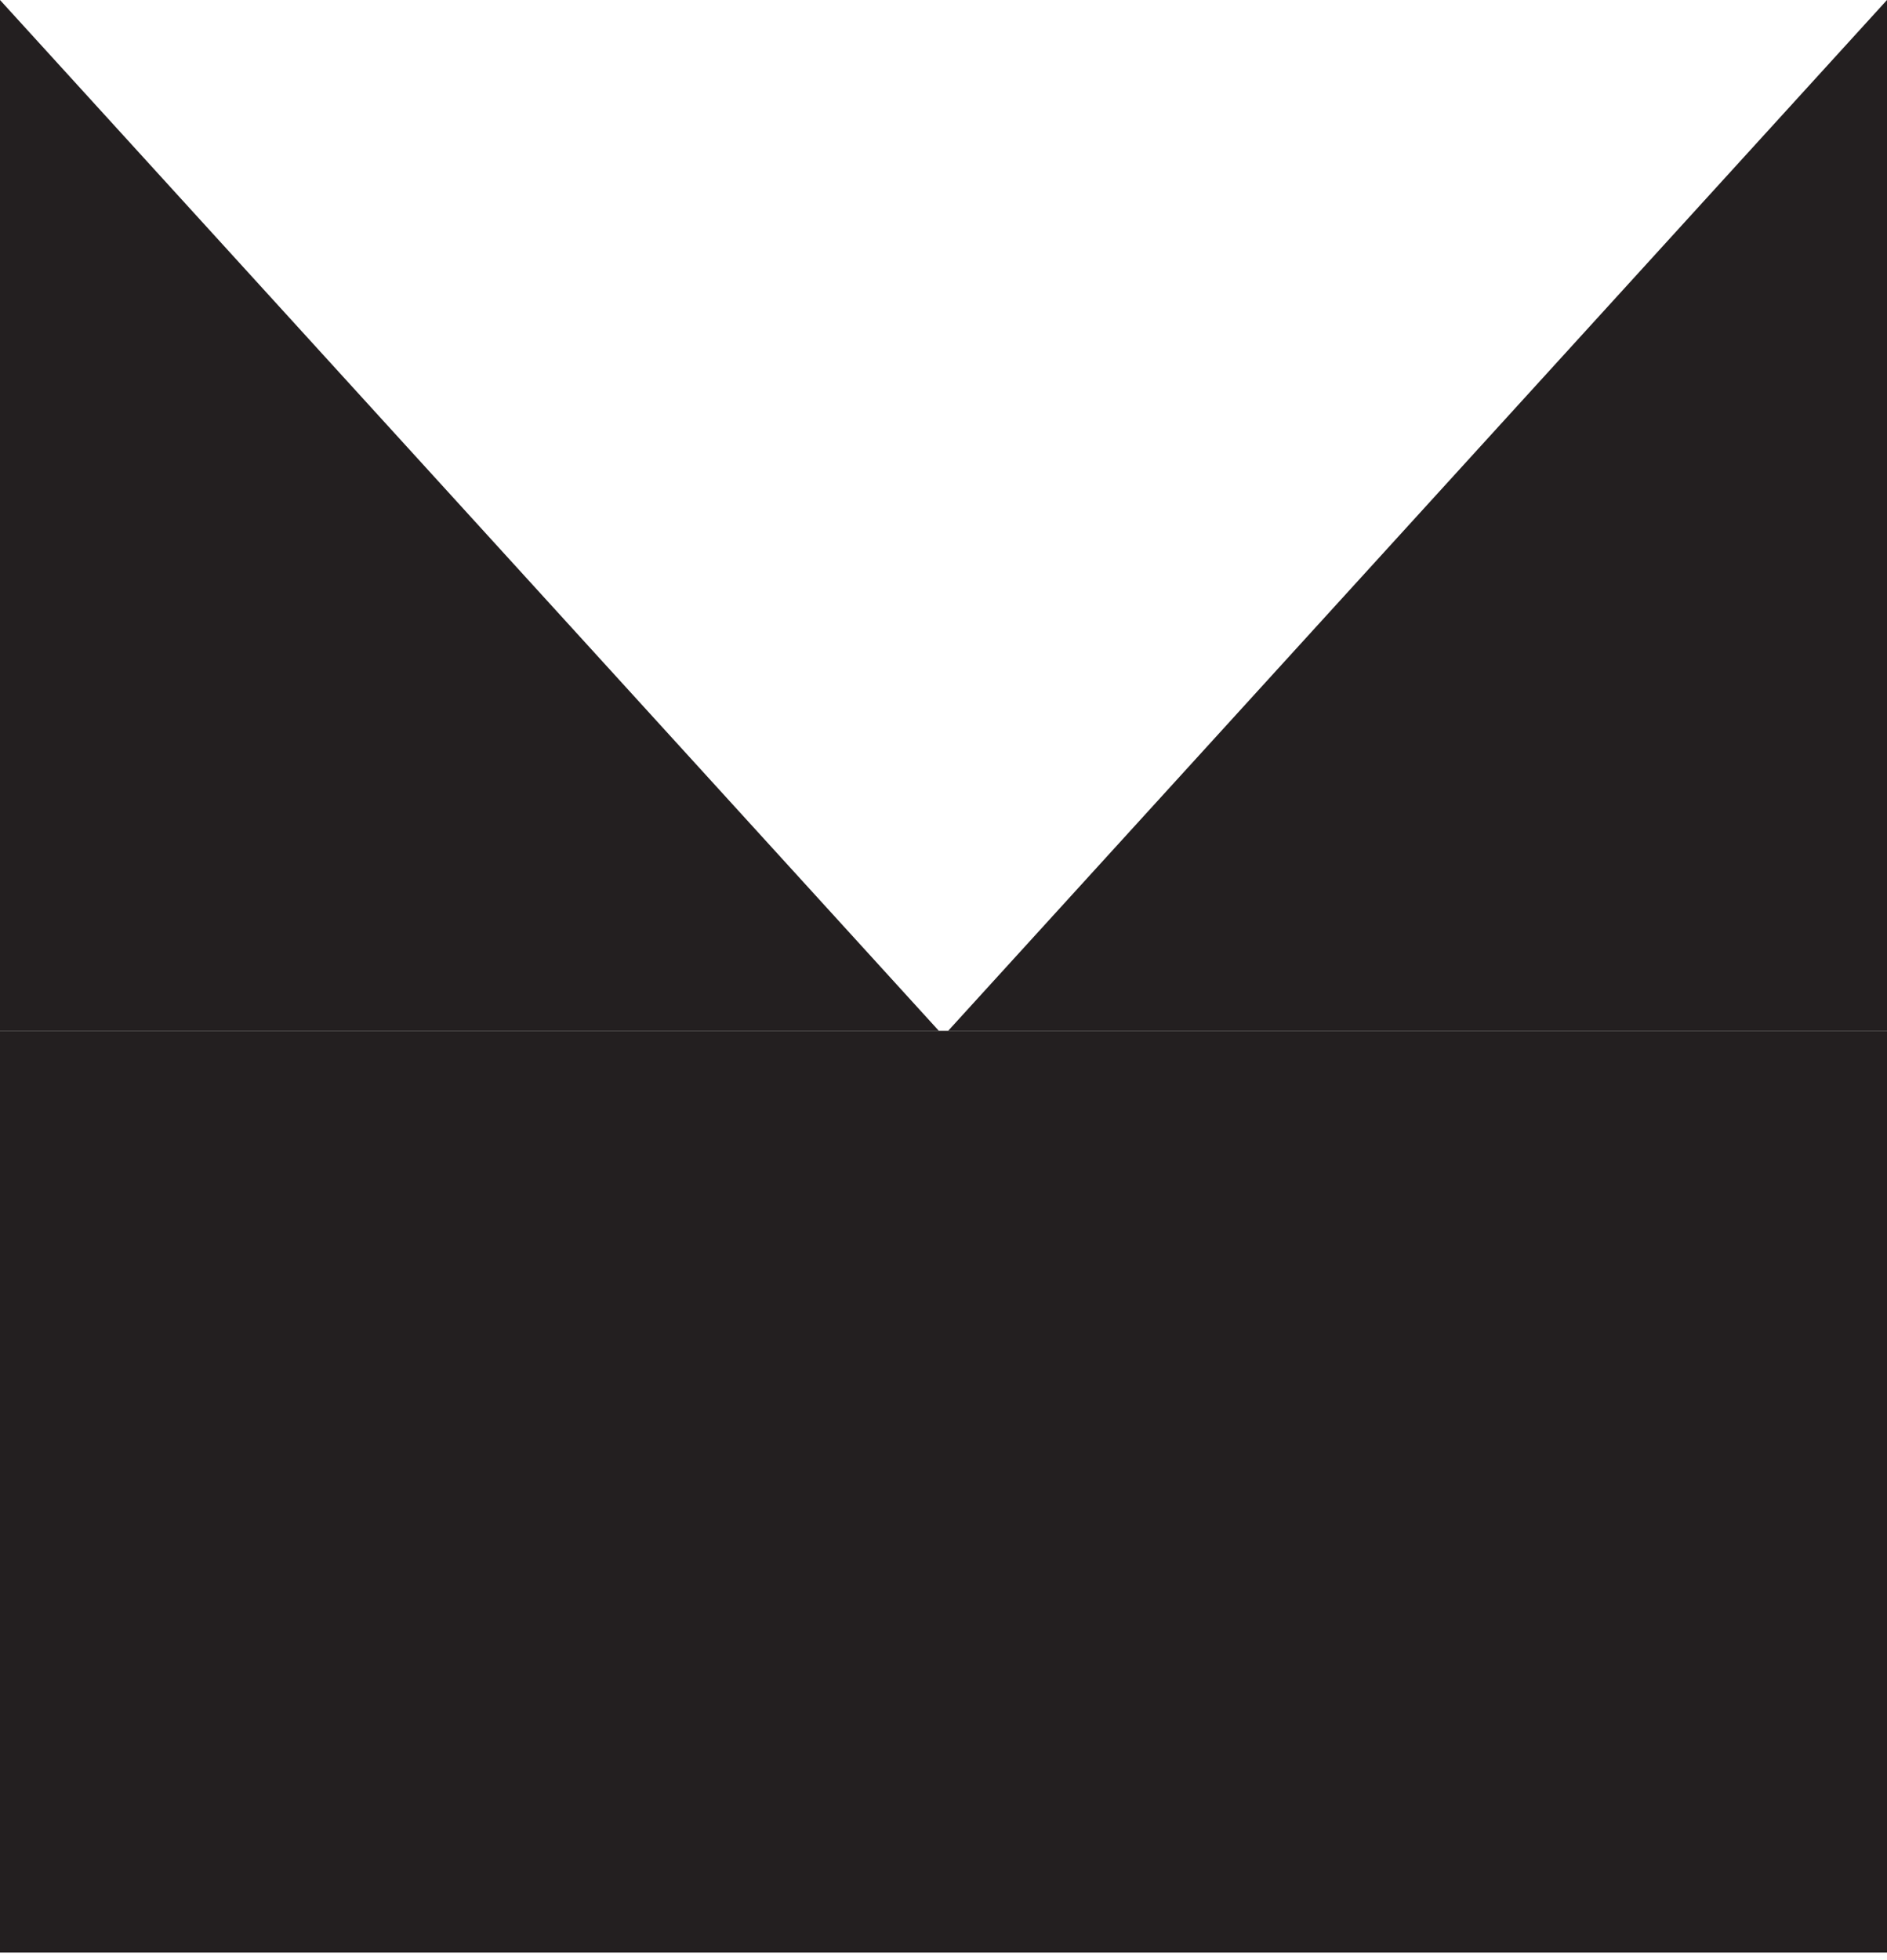 <svg width="183" height="190" viewBox="0 0 183 190" fill="none" xmlns="http://www.w3.org/2000/svg">
<path d="M183 99.941H91.951L183 0V99.941Z" fill="#231F20"/>
<path d="M5.34058e-05 99.941H91.049L5.34058e-05 0V99.941Z" fill="#231F20"/>
<path d="M0 189.31L183 189.31L183 99.94L5.12799e-09 99.94L0 189.31Z" fill="#231F20"/>
</svg>
